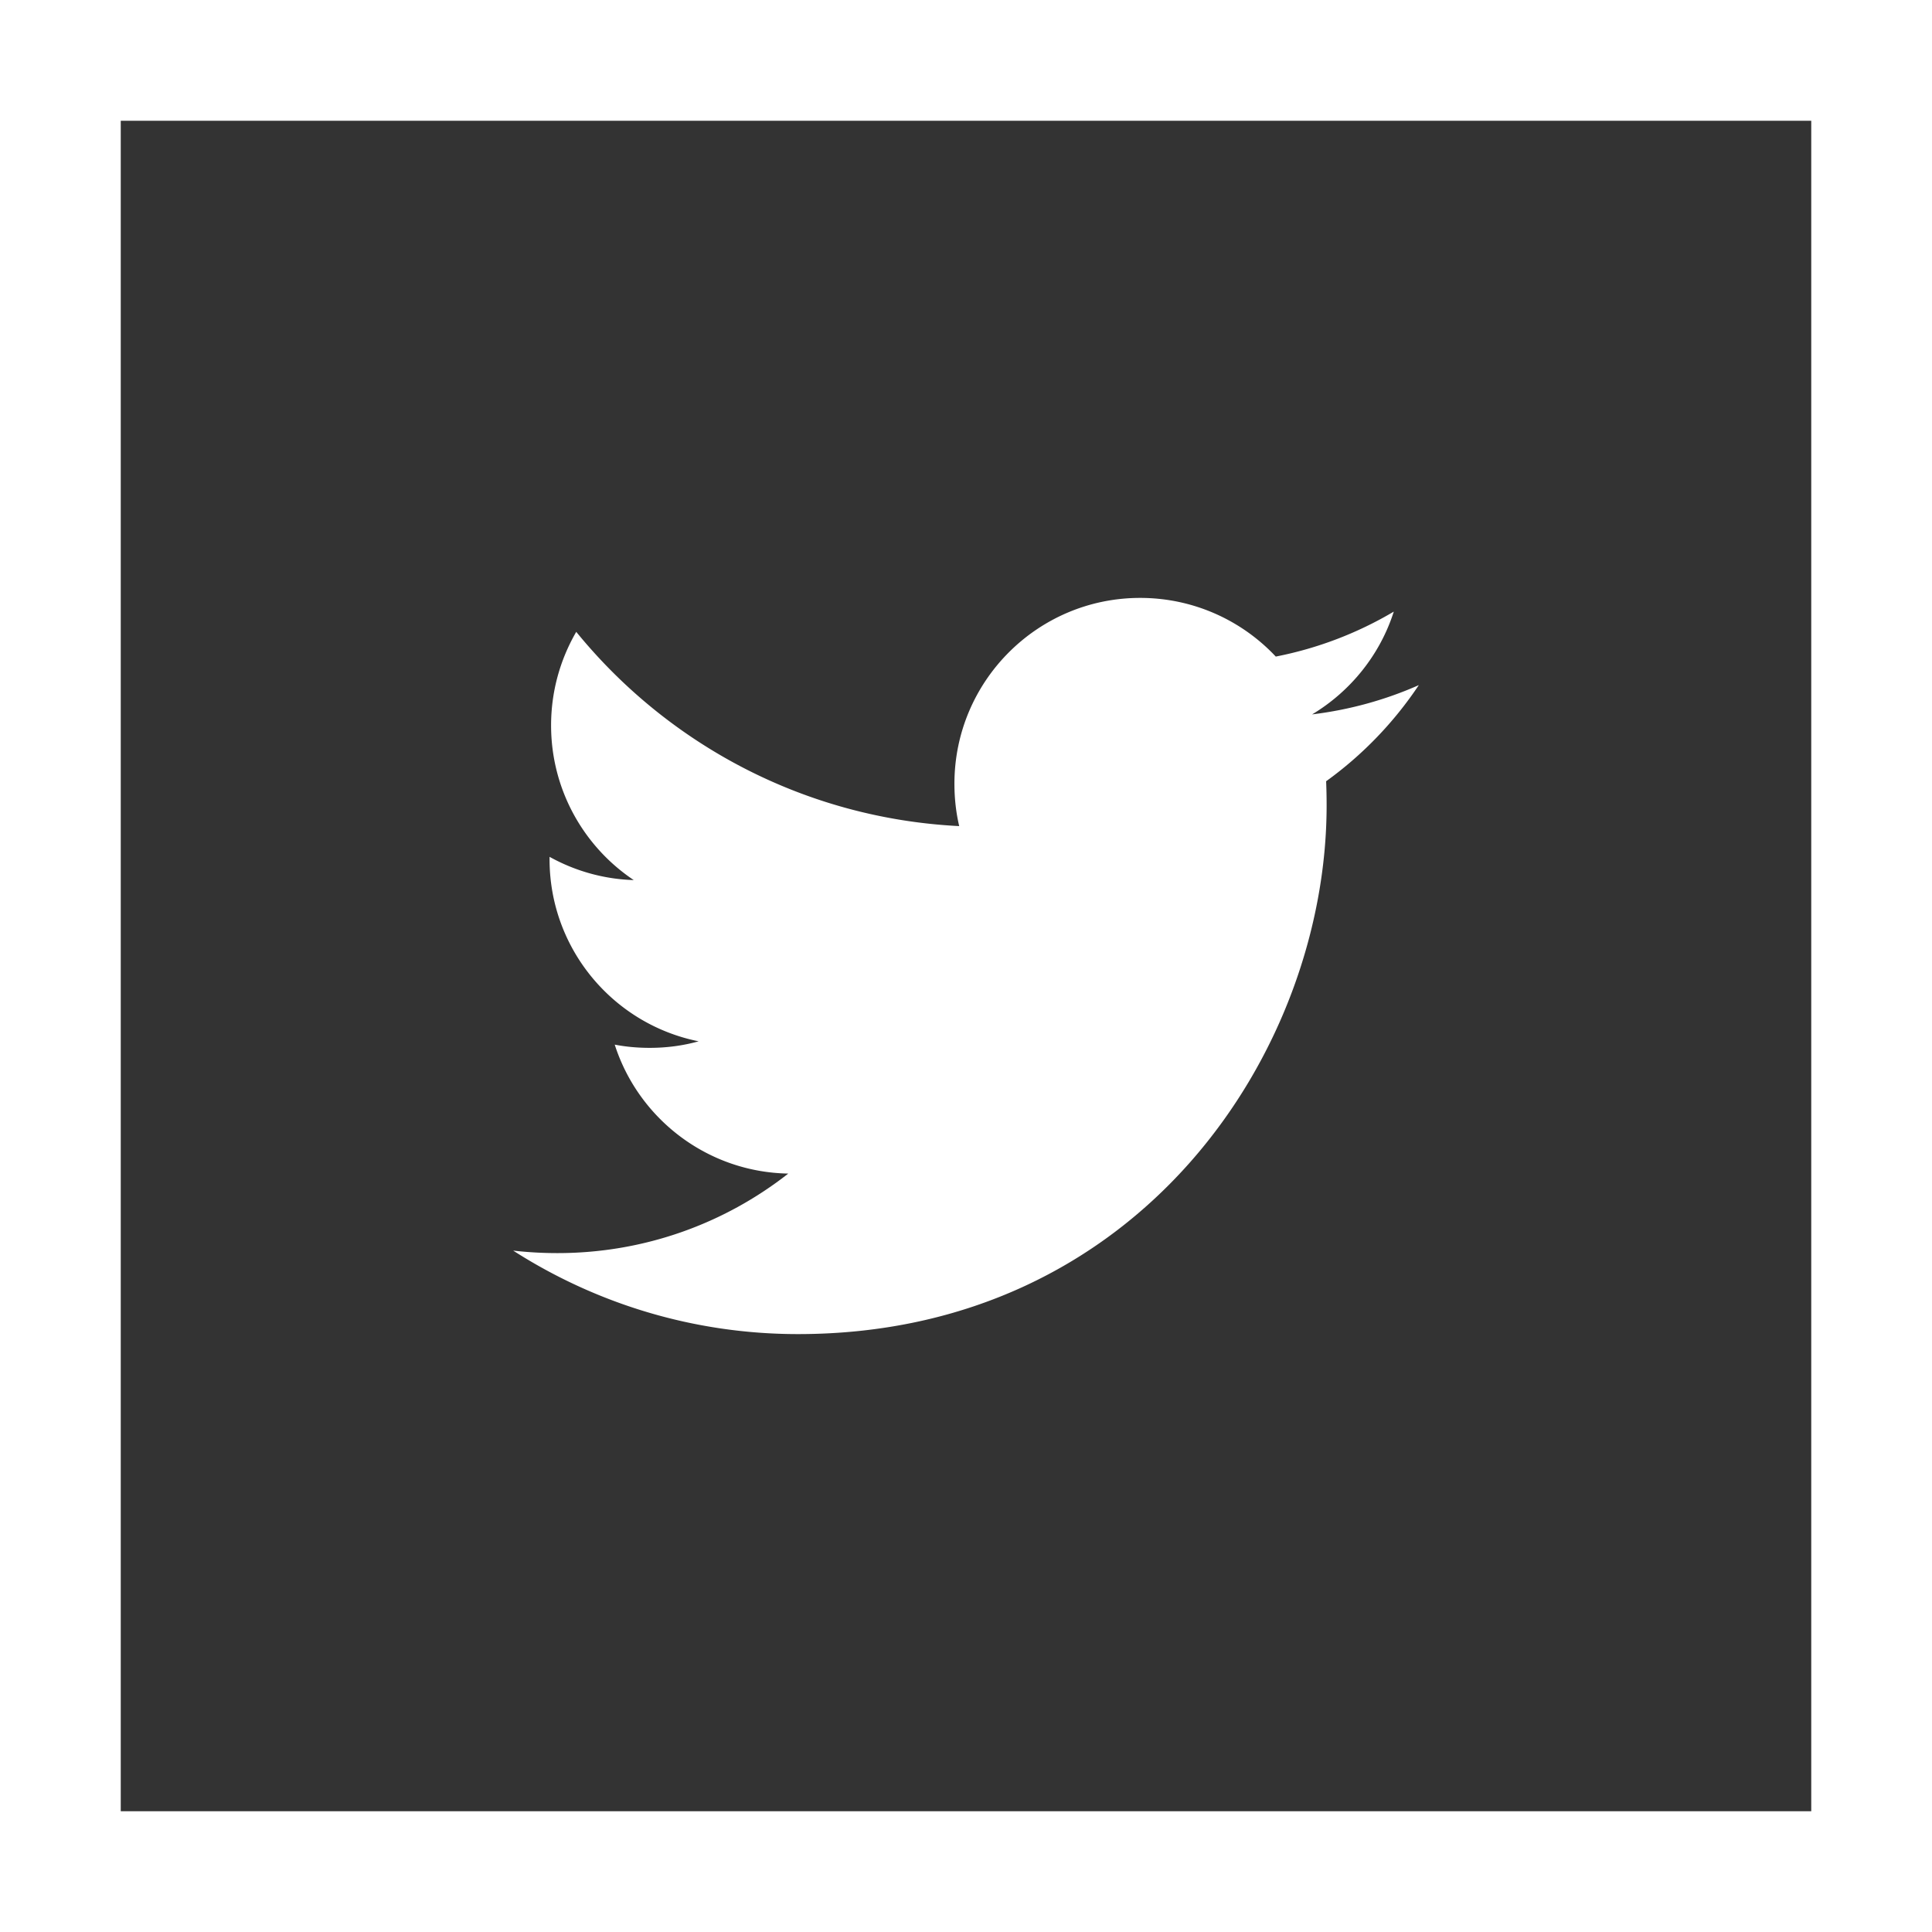 <?xml version="1.0" standalone="no"?><!DOCTYPE svg PUBLIC "-//W3C//DTD SVG 1.1//EN" "http://www.w3.org/Graphics/SVG/1.1/DTD/svg11.dtd"><svg class="icon" width="200px" height="200.00px" viewBox="0 0 1024 1024" version="1.1" xmlns="http://www.w3.org/2000/svg"><path fill="#333333" d="M64 64v896h896V64H64z m638.874 350.078c0.181 4.238 0.263 8.477 0.263 12.766 0 130.191-99.021 280.252-280.182 280.252-55.605 0-107.373-16.341-150.955-44.245a207.346 207.346 0 0 0 23.501 1.319c46.124 0 88.59-15.735 122.297-42.147-43.102-0.769-79.459-29.271-91.979-68.346 5.981 1.155 12.175 1.709 18.515 1.709 8.998 0 17.69-1.156 25.959-3.47-45.078-9.021-79.018-48.803-79.018-96.57v-1.208c13.289 7.37 28.488 11.834 44.625 12.326-26.425-17.661-43.813-47.871-43.813-81.992 0-18.05 4.855-34.94 13.331-49.579 48.601 59.65 121.142 98.831 202.977 102.958-1.691-7.207-2.529-14.691-2.529-22.452 0-54.361 44.092-98.494 98.443-98.494 28.338 0 53.953 11.998 71.877 31.091a196.748 196.748 0 0 0 62.553-23.832c-7.331 22.951-22.947 42.259-43.293 54.482 19.905-2.426 38.904-7.708 56.555-15.521-13.169 19.75-29.884 37.092-49.127 50.953z" /></svg>